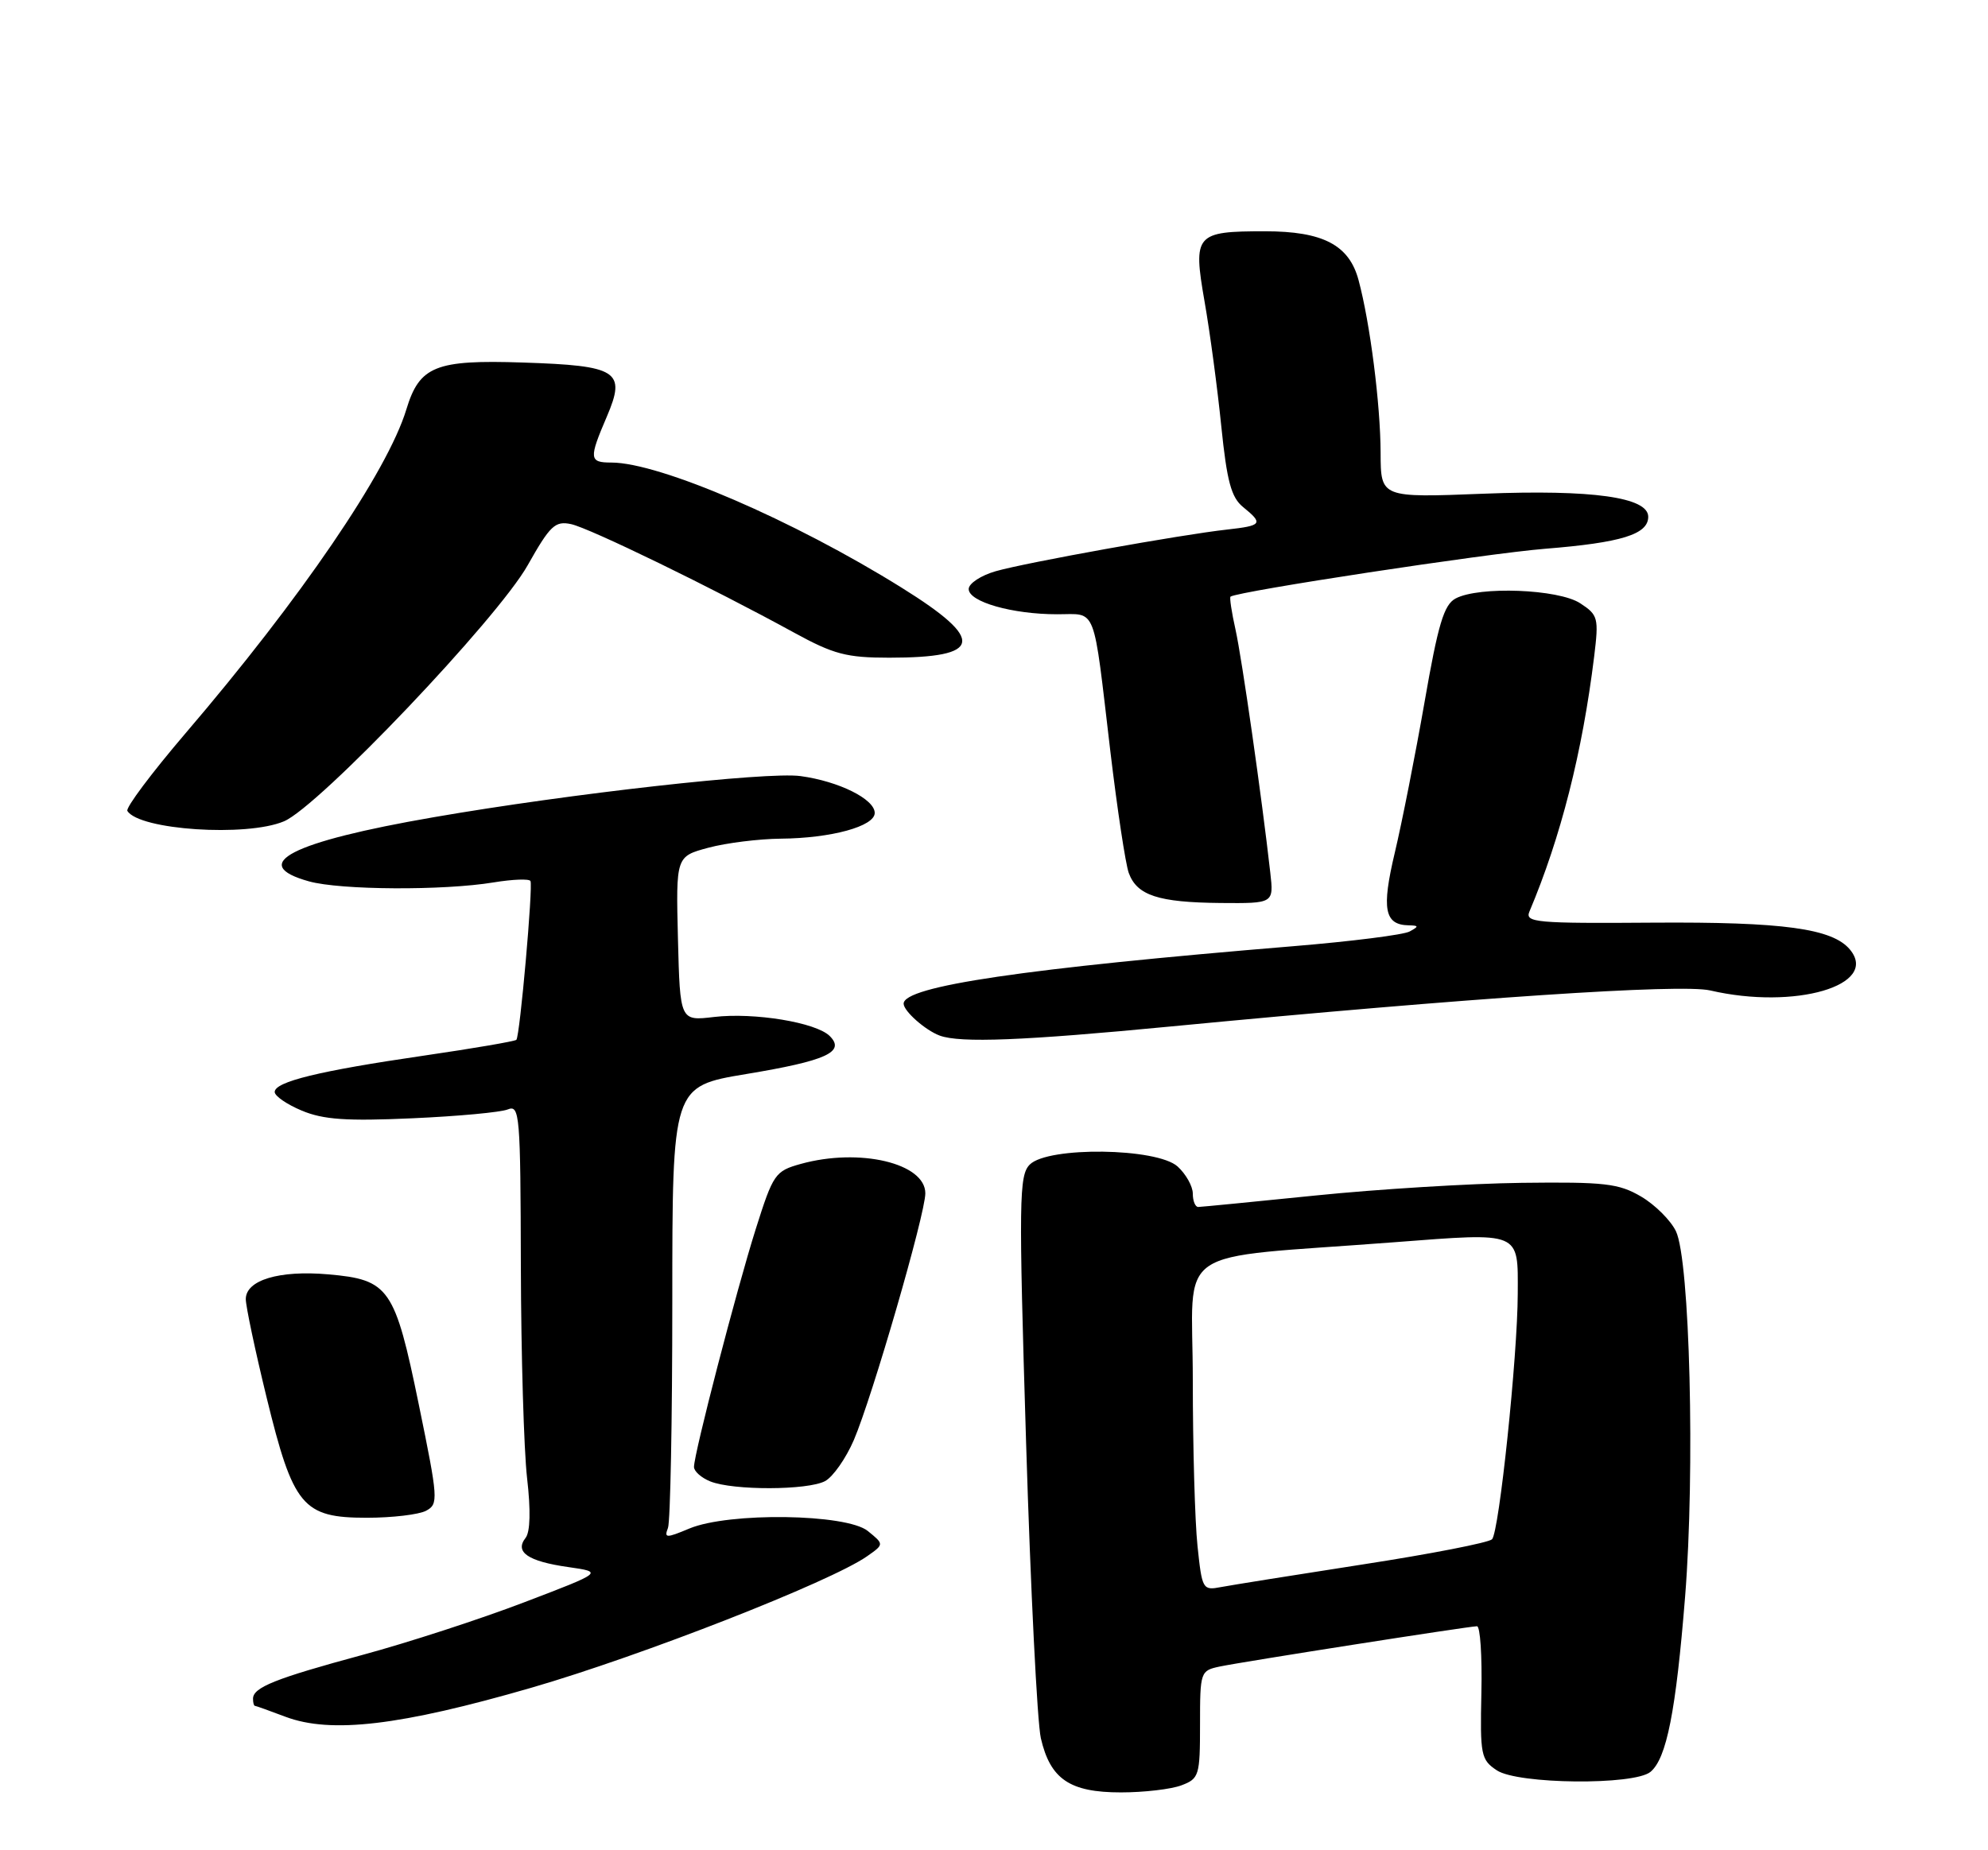 <?xml version="1.0" encoding="UTF-8" standalone="no"?>
<!DOCTYPE svg PUBLIC "-//W3C//DTD SVG 1.1//EN" "http://www.w3.org/Graphics/SVG/1.1/DTD/svg11.dtd" >
<svg xmlns="http://www.w3.org/2000/svg" xmlns:xlink="http://www.w3.org/1999/xlink" version="1.1" viewBox="0 0 275 256">
 <g >
 <path fill="currentColor"
d=" M 163.43 247.02 C 165.87 246.10 166.00 245.68 166.00 238.60 C 166.00 231.29 166.05 231.15 168.75 230.58 C 171.96 229.91 203.11 225.03 204.31 225.01 C 204.76 225.00 205.03 229.14 204.92 234.20 C 204.73 242.85 204.86 243.49 207.06 244.95 C 209.97 246.88 226.04 247.04 228.31 245.16 C 230.54 243.31 231.83 236.79 233.10 220.92 C 234.49 203.53 233.76 174.34 231.83 170.35 C 231.10 168.84 228.93 166.68 227.00 165.55 C 223.91 163.74 221.98 163.52 210.50 163.66 C 203.35 163.75 190.53 164.54 182.00 165.41 C 173.47 166.28 166.16 166.99 165.75 167.00 C 165.34 167.00 165.00 166.17 165.00 165.15 C 165.00 164.14 164.05 162.45 162.90 161.40 C 160.03 158.81 144.97 158.61 142.45 161.13 C 140.96 162.62 140.91 165.94 141.94 199.63 C 142.56 219.91 143.48 238.30 143.98 240.50 C 145.29 246.17 147.98 248.00 155.05 248.00 C 158.25 248.00 162.02 247.56 163.43 247.02 Z  M 73.50 233.52 C 88.78 229.09 114.90 218.86 119.94 215.33 C 122.31 213.67 122.31 213.67 120.04 211.83 C 117.08 209.44 100.82 209.21 95.36 211.49 C 92.14 212.84 91.85 212.83 92.40 211.41 C 92.73 210.54 93.00 196.44 93.00 180.07 C 93.00 150.31 93.00 150.31 103.20 148.61 C 114.31 146.77 116.98 145.55 114.78 143.35 C 112.90 141.47 104.34 140.06 98.78 140.71 C 94.07 141.27 94.07 141.27 93.78 129.89 C 93.50 118.50 93.50 118.50 98.00 117.29 C 100.47 116.63 104.97 116.07 108.00 116.04 C 114.99 115.98 121.00 114.33 121.00 112.48 C 121.00 110.57 116.04 108.10 110.73 107.38 C 106.13 106.75 78.85 109.80 60.00 113.07 C 40.23 116.49 34.23 119.58 42.75 121.95 C 47.10 123.16 61.34 123.24 68.29 122.09 C 70.92 121.66 73.21 121.57 73.38 121.90 C 73.75 122.62 71.92 143.34 71.43 143.87 C 71.25 144.07 65.49 145.06 58.63 146.06 C 44.14 148.17 38.00 149.67 38.00 151.09 C 38.00 151.65 39.69 152.81 41.75 153.67 C 44.71 154.91 47.92 155.14 57.00 154.73 C 63.33 154.45 69.29 153.90 70.25 153.50 C 71.89 152.83 72.00 154.25 72.05 175.14 C 72.08 187.44 72.47 200.65 72.91 204.50 C 73.43 208.98 73.35 211.97 72.70 212.79 C 71.16 214.75 73.04 216.03 78.59 216.82 C 83.46 217.52 83.46 217.52 72.48 221.71 C 66.44 224.02 56.39 227.29 50.13 228.98 C 38.09 232.24 35.00 233.47 35.00 235.04 C 35.00 235.57 35.11 236.01 35.25 236.02 C 35.39 236.02 37.30 236.71 39.50 237.54 C 45.78 239.90 55.38 238.77 73.50 233.52 Z  M 58.94 209.03 C 60.67 208.11 60.62 207.43 57.94 194.37 C 54.61 178.15 53.84 177.06 45.39 176.32 C 38.62 175.73 34.00 177.12 34.00 179.75 C 34.00 180.73 35.29 186.84 36.87 193.32 C 40.56 208.43 41.86 210.00 50.74 210.00 C 54.26 210.00 57.95 209.56 58.94 209.03 Z  M 114.13 204.93 C 115.23 204.34 117.02 201.78 118.11 199.25 C 120.67 193.27 128.00 167.97 128.00 165.11 C 128.00 160.94 118.90 158.79 110.78 161.04 C 107.22 162.03 106.96 162.41 104.54 170.06 C 101.87 178.52 96.00 201.13 96.00 202.97 C 96.00 203.57 97.01 204.47 98.25 204.97 C 101.41 206.24 111.73 206.21 114.13 204.93 Z  M 162.00 142.02 C 203.36 138.05 232.51 136.10 236.57 137.04 C 248.29 139.76 260.01 136.33 255.90 131.38 C 253.48 128.47 246.66 127.54 228.68 127.66 C 212.51 127.78 210.93 127.64 211.56 126.14 C 215.91 115.84 218.89 104.09 220.52 90.84 C 221.17 85.49 221.07 85.09 218.59 83.47 C 215.59 81.50 204.59 81.08 201.35 82.81 C 199.74 83.67 198.93 86.36 197.05 97.19 C 195.77 104.51 193.92 113.87 192.94 117.99 C 191.09 125.78 191.51 127.97 194.87 128.03 C 196.27 128.06 196.29 128.18 195.00 128.88 C 194.18 129.34 186.97 130.25 179.00 130.91 C 141.69 133.99 125.00 136.45 125.00 138.87 C 125.00 139.90 128.01 142.56 130.00 143.29 C 132.84 144.33 141.55 143.99 162.00 142.02 Z  M 175.72 120.75 C 174.55 110.35 171.80 91.12 170.91 87.12 C 170.37 84.71 170.06 82.65 170.22 82.55 C 171.39 81.79 205.56 76.59 213.72 75.93 C 224.32 75.08 228.00 73.93 228.00 71.50 C 228.00 68.80 220.27 67.72 205.25 68.31 C 191.00 68.87 191.00 68.87 190.98 62.68 C 190.96 55.94 189.52 44.67 187.93 38.76 C 186.63 33.89 183.00 32.00 174.98 32.00 C 165.37 32.00 165.01 32.41 166.62 41.68 C 167.37 45.94 168.41 53.72 168.94 58.97 C 169.72 66.62 170.32 68.83 171.96 70.16 C 174.79 72.46 174.59 72.73 169.75 73.27 C 163.41 73.97 142.05 77.81 137.75 79.03 C 135.69 79.62 134.00 80.73 134.00 81.50 C 134.00 83.27 140.03 84.99 146.23 84.99 C 151.79 85.00 151.16 83.37 153.60 104.00 C 154.55 111.97 155.69 119.52 156.14 120.78 C 157.28 123.90 160.23 124.86 168.85 124.94 C 176.20 125.00 176.20 125.00 175.72 120.75 Z  M 39.28 113.64 C 44.09 111.62 68.82 85.62 73.00 78.20 C 76.10 72.70 76.79 72.05 79.00 72.52 C 81.56 73.07 98.48 81.30 109.84 87.53 C 115.32 90.53 117.09 91.00 123.01 91.00 C 135.94 91.00 136.37 88.57 124.75 81.33 C 109.78 71.99 91.25 64.00 84.57 64.00 C 81.49 64.00 81.44 63.48 83.94 57.65 C 86.64 51.34 85.49 50.59 72.31 50.16 C 60.24 49.76 58.03 50.65 56.21 56.65 C 53.60 65.23 41.63 82.80 25.66 101.46 C 20.98 106.94 17.36 111.77 17.62 112.20 C 19.25 114.84 34.10 115.83 39.28 113.64 Z  M 165.65 213.90 C 165.29 210.49 165.00 200.18 165.00 190.99 C 165.00 171.93 161.57 174.28 192.85 171.88 C 210.51 170.53 209.98 170.31 209.95 179.00 C 209.93 187.65 207.37 212.04 206.39 212.98 C 205.90 213.45 197.85 215.02 188.50 216.46 C 179.15 217.91 170.33 219.32 168.90 219.59 C 166.37 220.08 166.28 219.91 165.65 213.90 Z "/>
</g>
</svg>